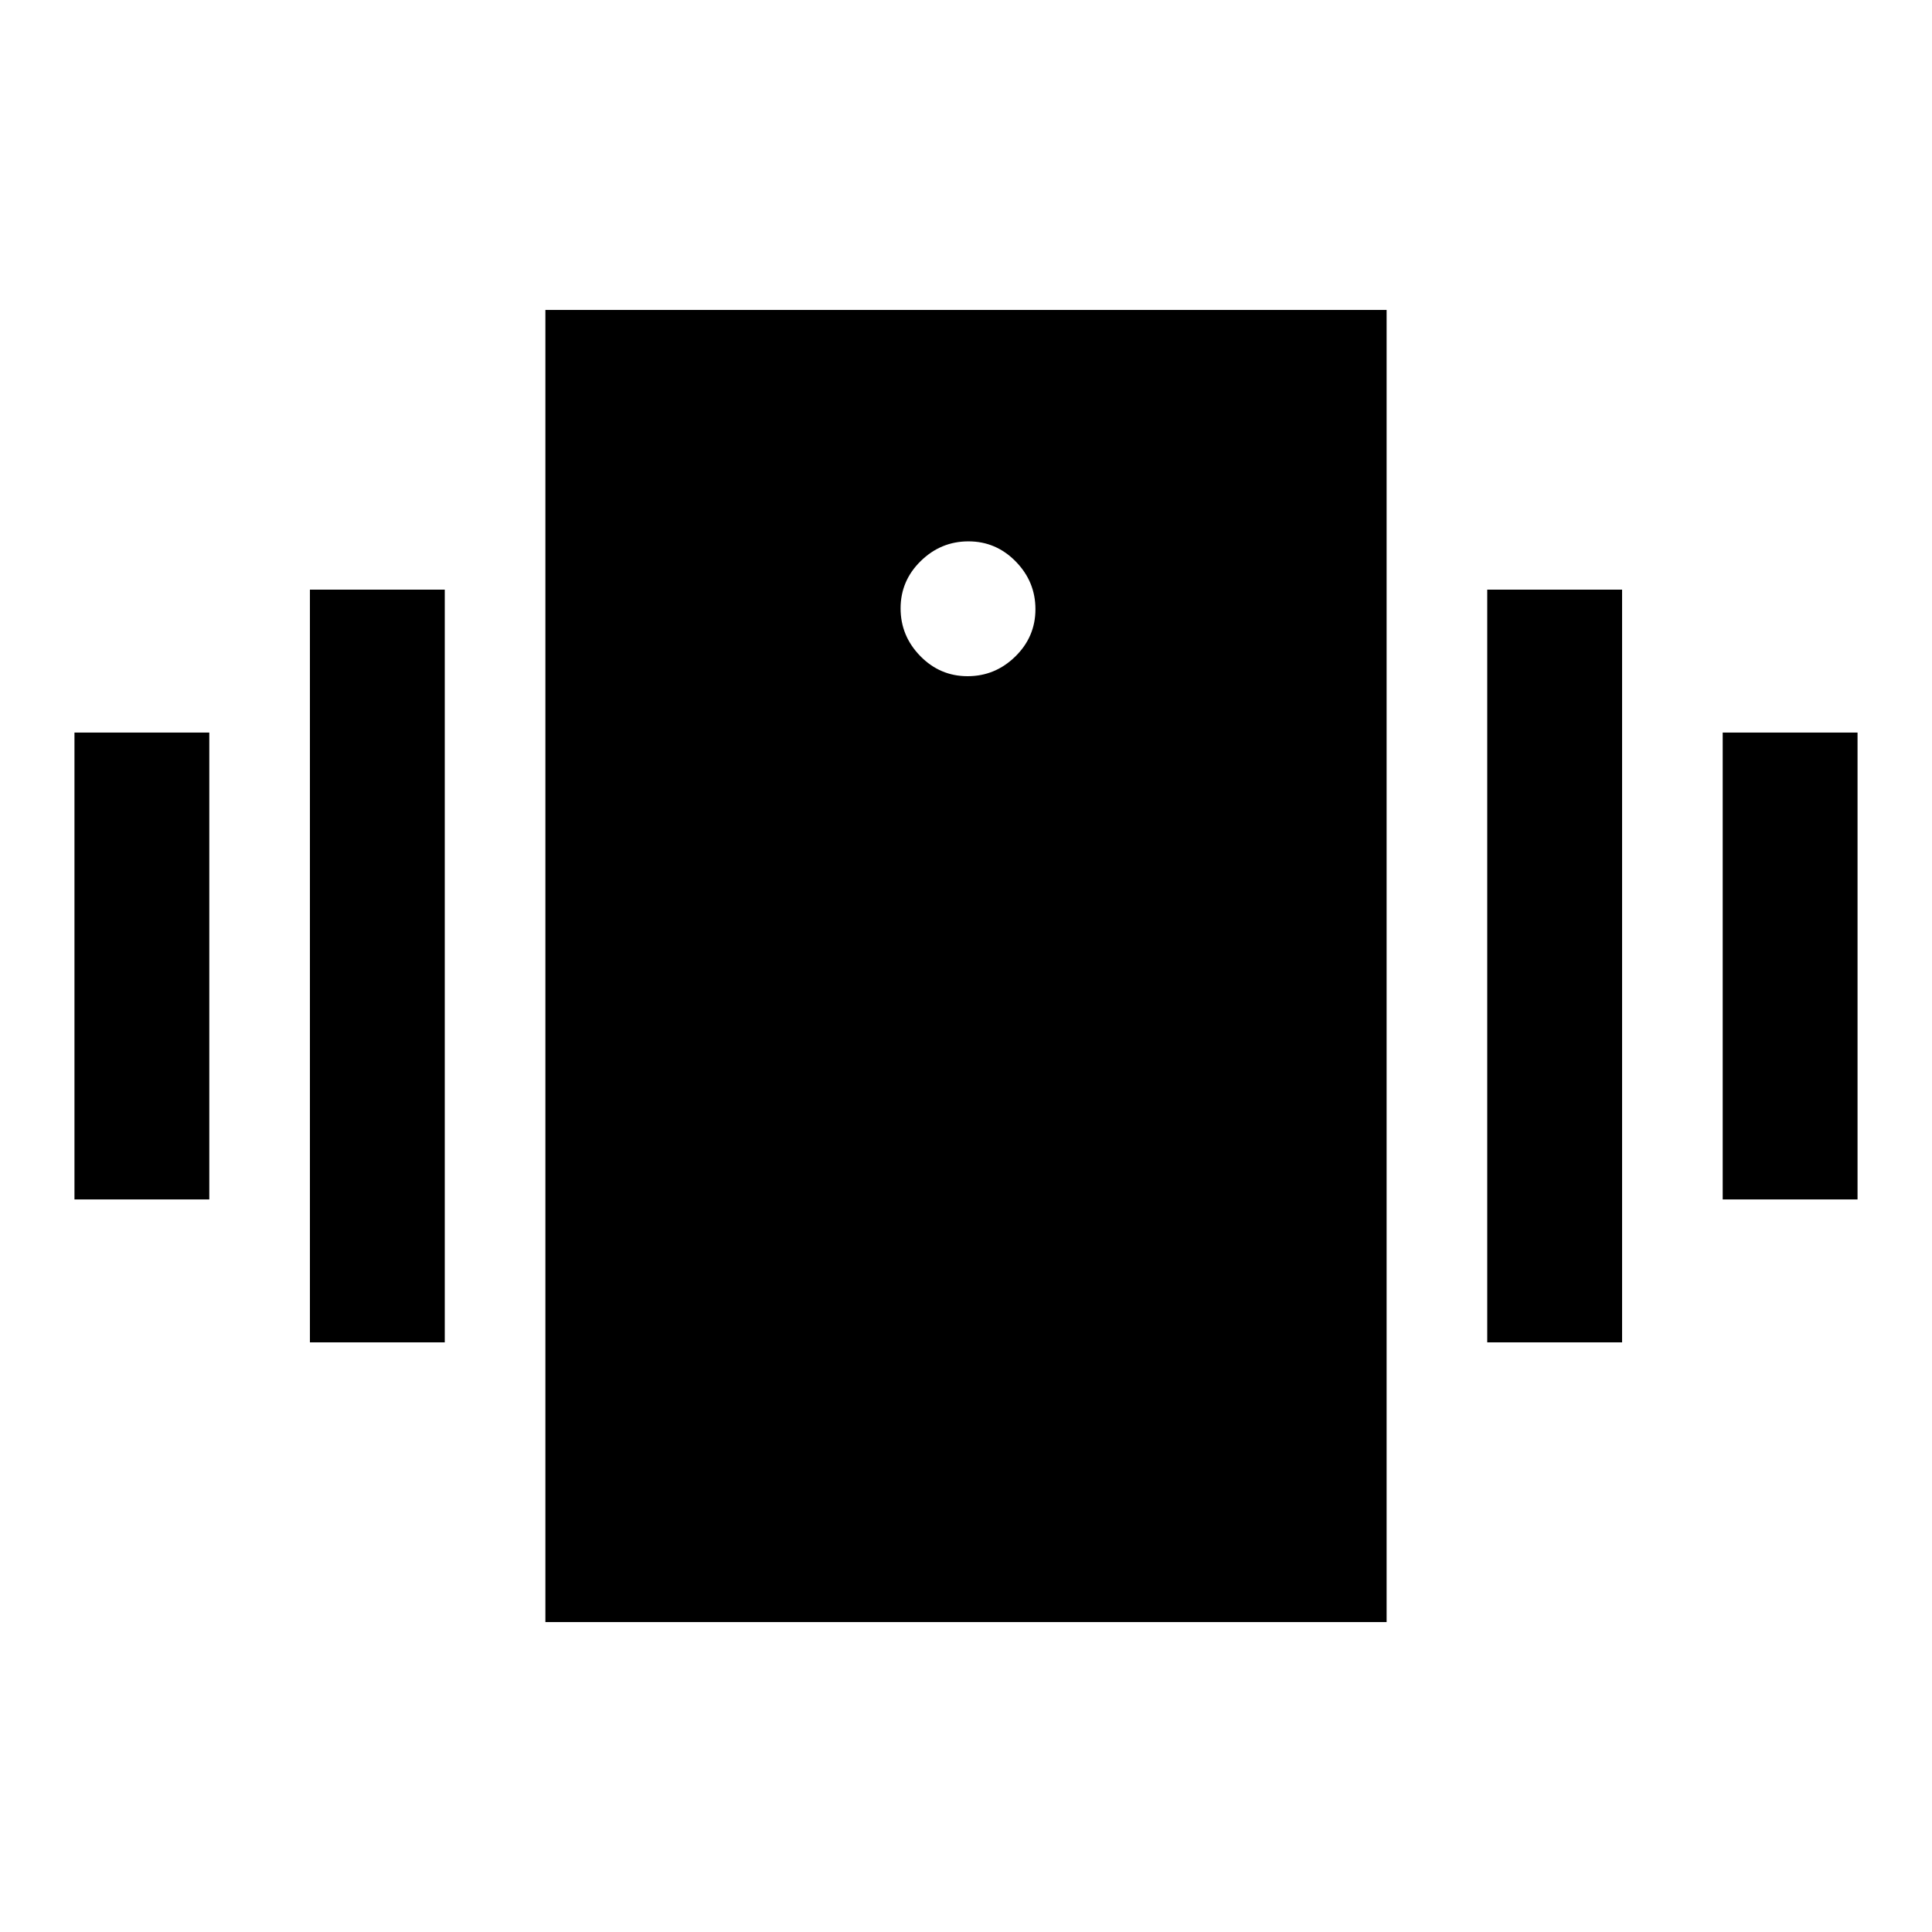 <svg xmlns="http://www.w3.org/2000/svg" height="20" viewBox="0 -960 960 960" width="20"><path d="M37-364v-232h67v232H37Zm117 71v-374h67v374h-67Zm702-71v-232h67v232h-67Zm-117 71v-374h67v374h-67ZM271-154v-652h418v652H271Zm209.79-470q13.71 0 23.71-9.79t10-23.5q0-13.71-9.79-23.71t-23.5-10q-13.71 0-23.71 9.79t-10 23.5q0 13.71 9.79 23.71t23.5 10Z"/></svg>